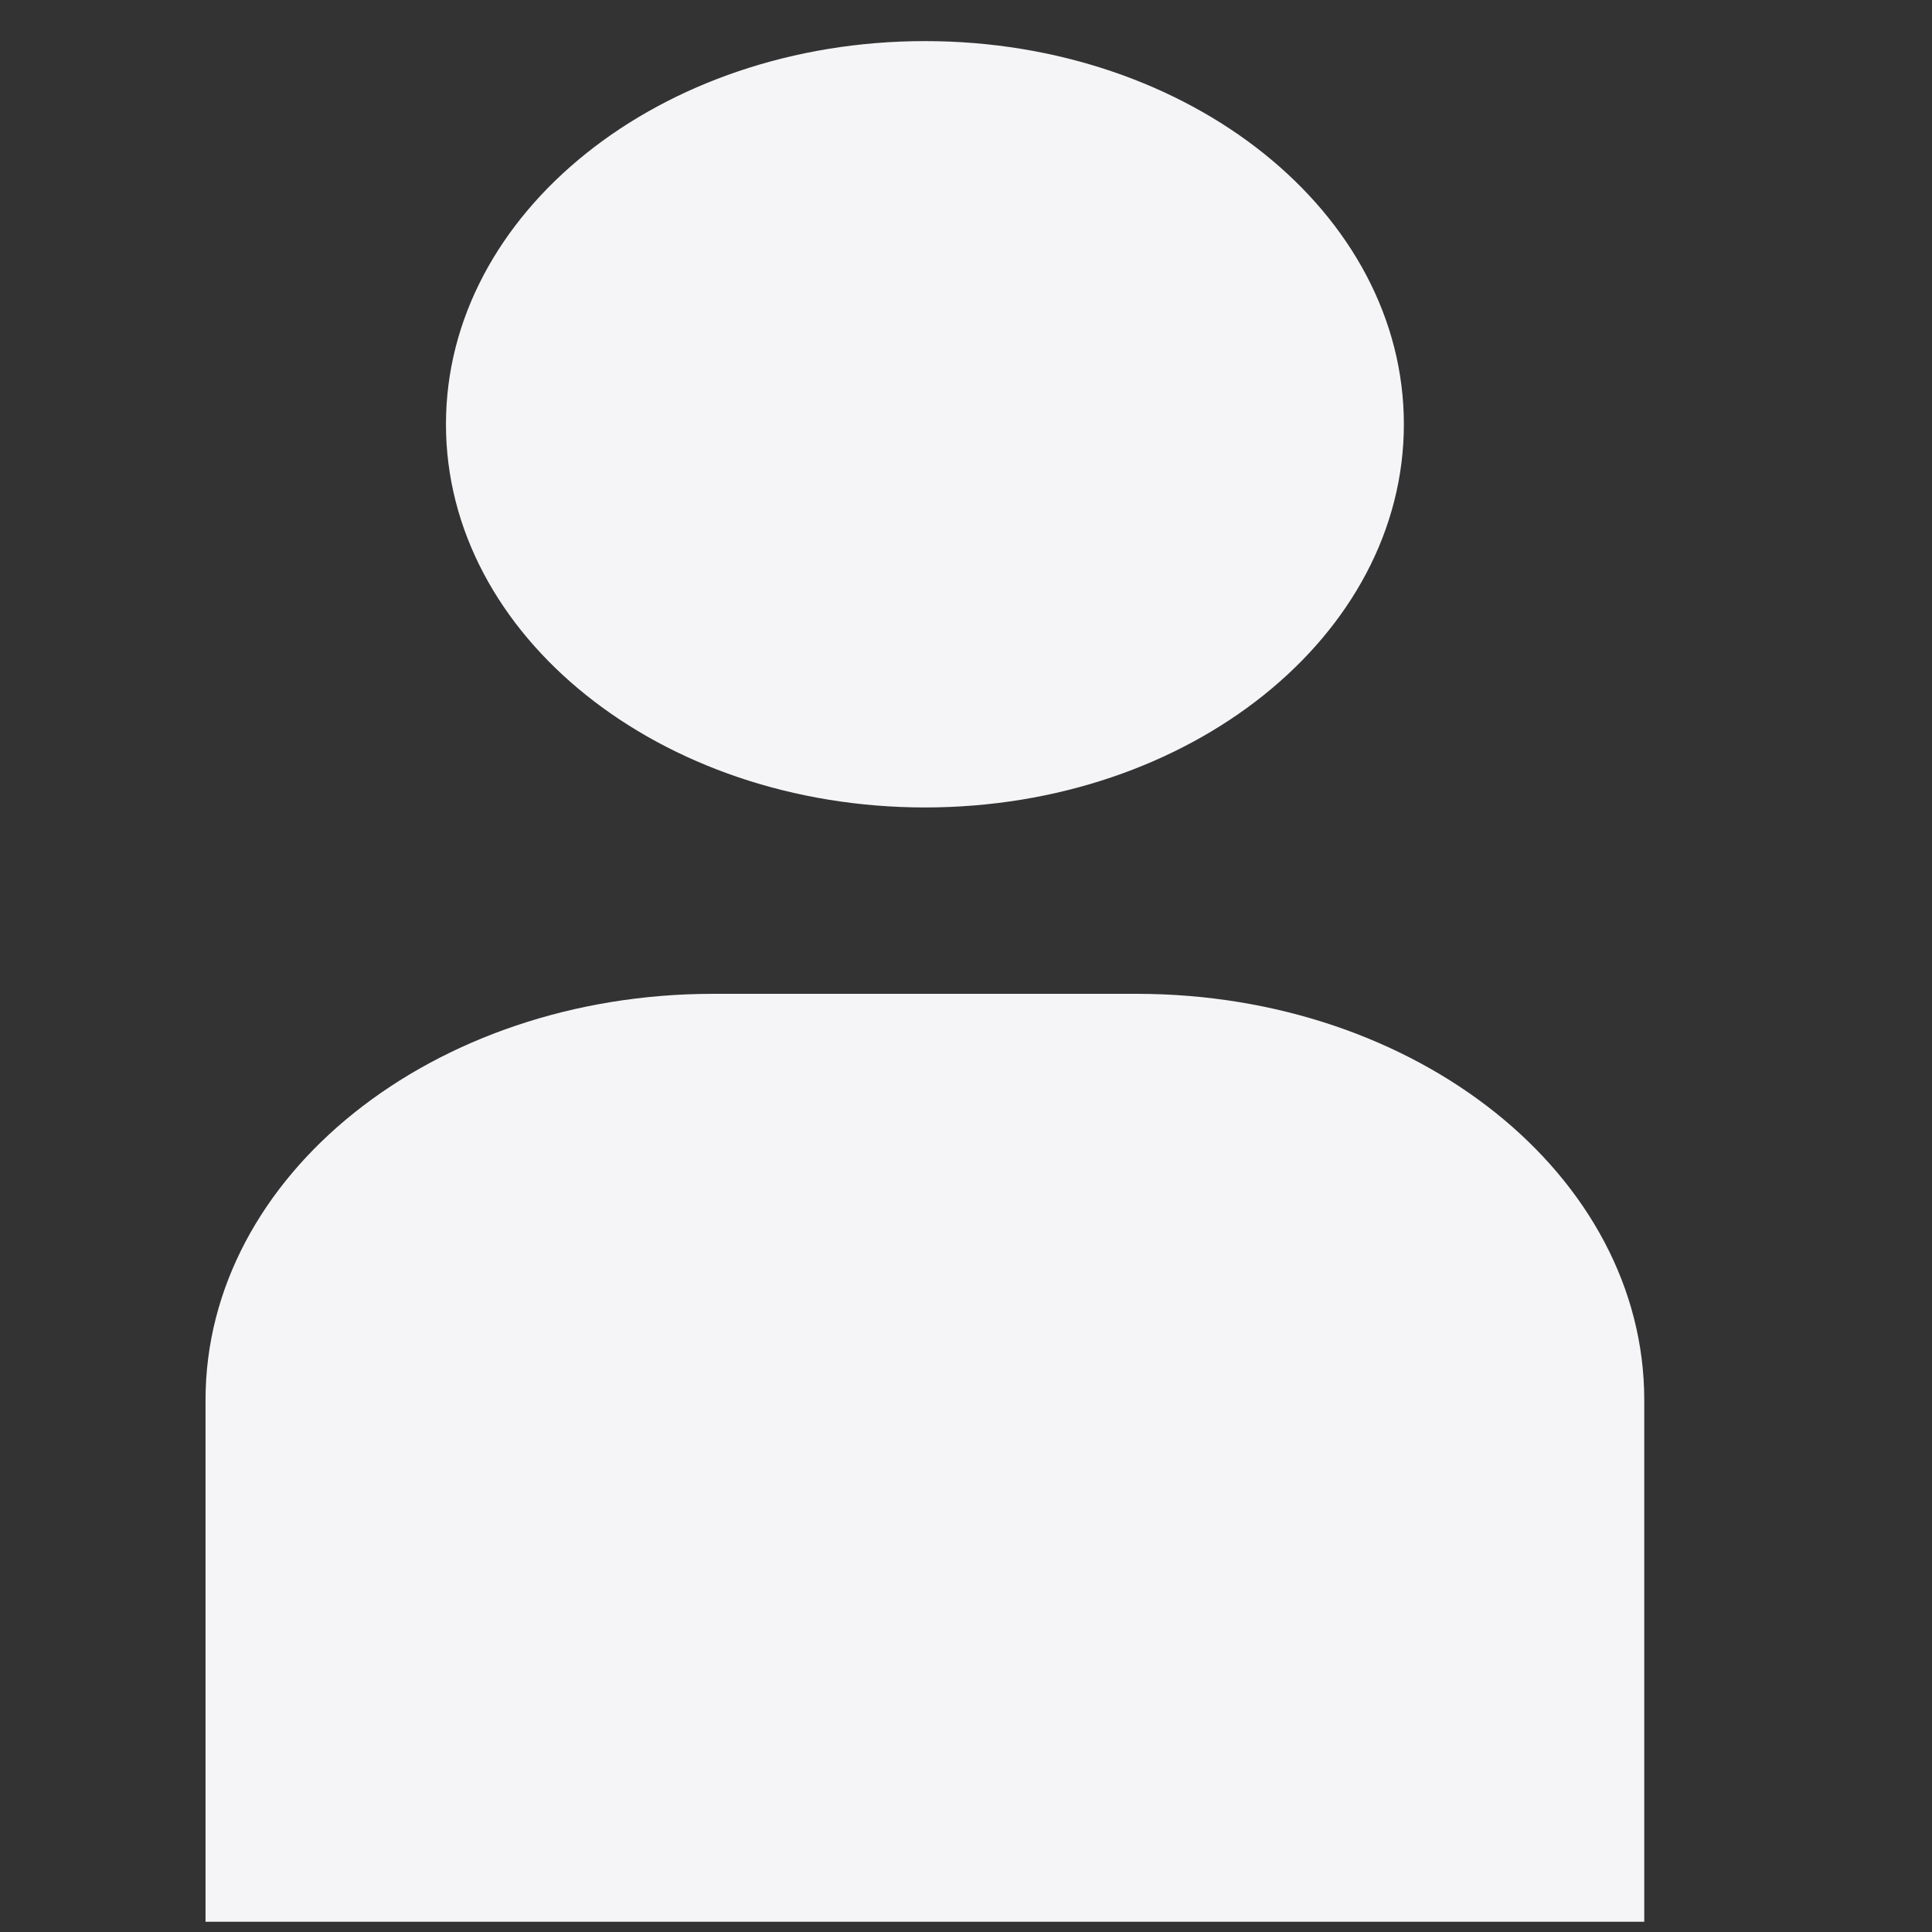 <svg width="47" height="47" viewBox="0 0 47 47" fill="none" xmlns="http://www.w3.org/2000/svg">
<rect x="0" y="0" width="47" height="47" fill="#333333" stroke="none"/>
<g clip-path="url(#clip0_270_488)">
<path d="M22.501 19.643C28.936 19.643 34.152 15.469 34.152 10.321C34.152 5.173 28.936 1 22.501 1C16.066 1 10.849 5.173 10.849 10.321C10.849 15.469 16.066 19.643 22.501 19.643Z" fill="#F5F5F7"/>
<path d="M27.652 24.177H17.348C10.529 24.177 5 28.6 5 34.057V47.75H40V34.057C40 28.6 34.471 24.177 27.652 24.177Z" fill="#F5F5F7"/>
</g>
<defs>
<clipPath id="clip0_270_488">
<rect width="46.75" height="46.75" fill="white"/>
</clipPath>
</defs>
</svg>
